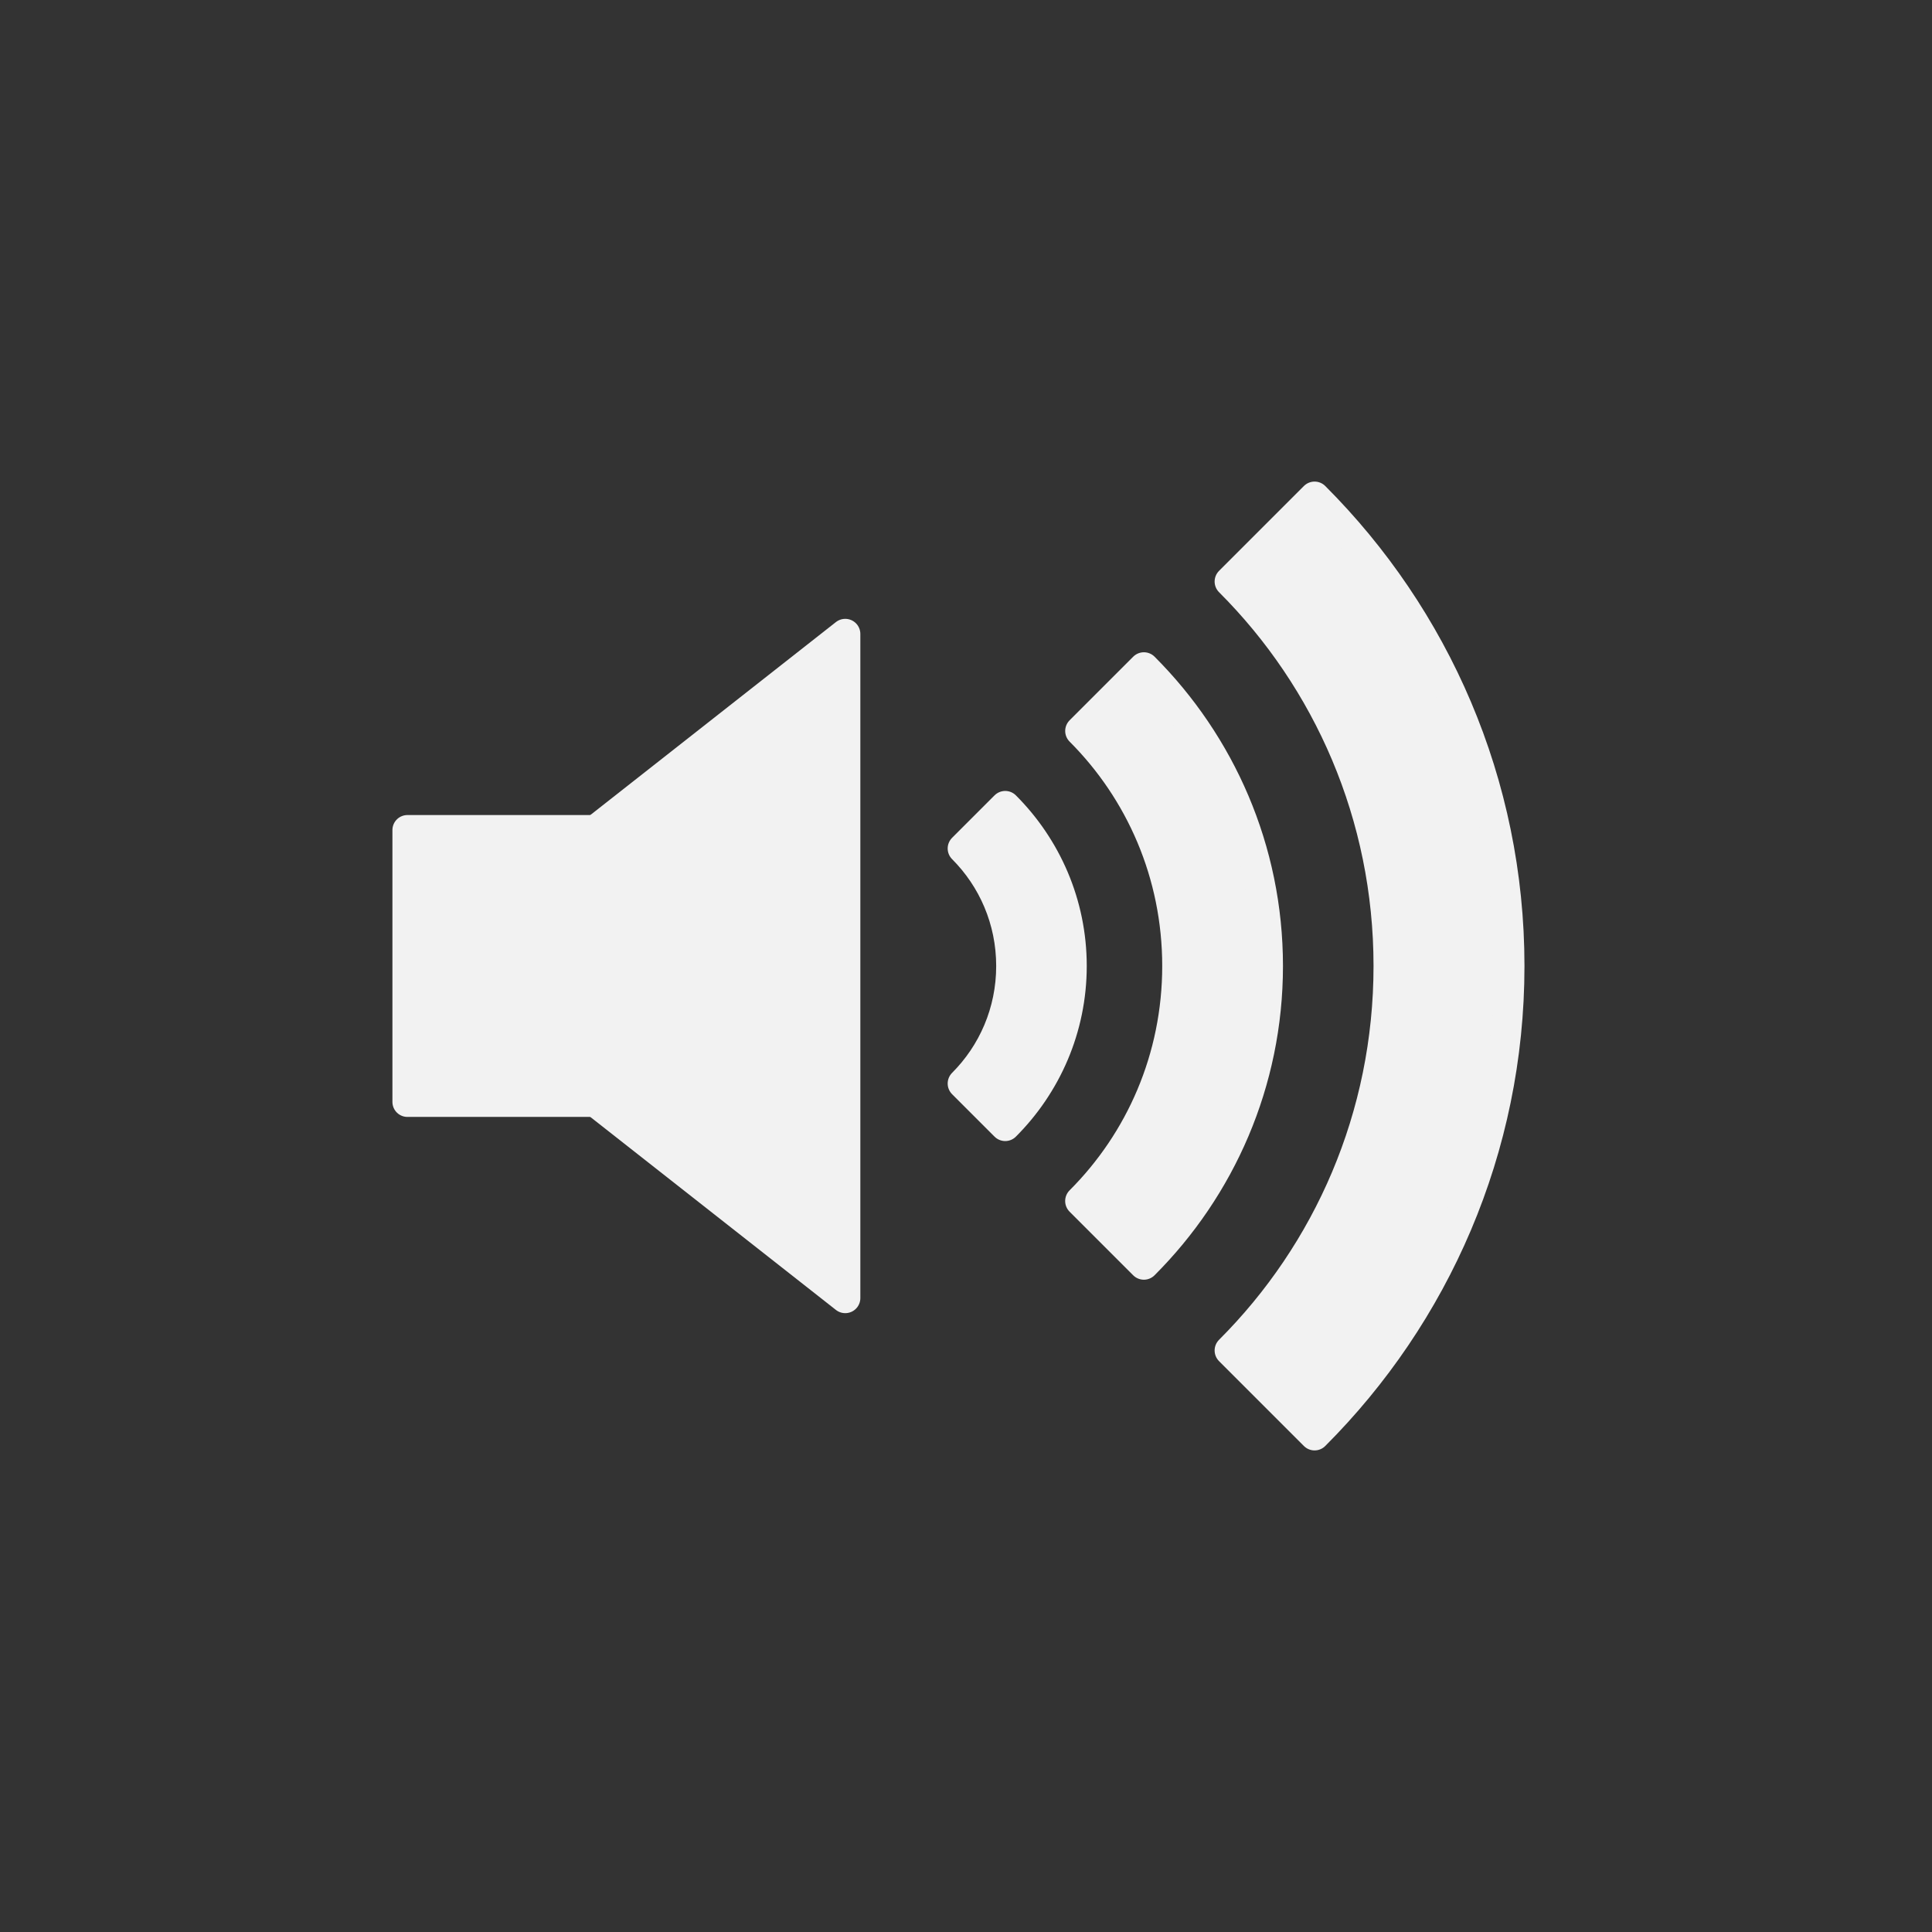 <?xml version="1.0" encoding="UTF-8" standalone="no"?>
<!-- Generator: Adobe Illustrator 16.0.0, SVG Export Plug-In . SVG Version: 6.00 Build 0)  -->

<svg
   xmlns:dc="http://purl.org/dc/elements/1.1/"
   xmlns:cc="http://creativecommons.org/ns#"
   xmlns:rdf="http://www.w3.org/1999/02/22-rdf-syntax-ns#"
   xmlns:svg="http://www.w3.org/2000/svg"
   xmlns="http://www.w3.org/2000/svg"
   xmlns:sodipodi="http://sodipodi.sourceforge.net/DTD/sodipodi-0.dtd"
   xmlns:inkscape="http://www.inkscape.org/namespaces/inkscape"
   version="1.1"
   id="Calque_1"
   x="0px"
   y="0px"
   width="64"
   height="64"
   viewBox="0 0 64 64"
   enable-background="new 0 0 64 64"
   xml:space="preserve"
   inkscape:version="0.92.3 (2405546, 2018-03-11)"
   sodipodi:docname="menu_volume_max.svg"
   inkscape:export-filename="G:\Github\retroarch-assets\xmb\monochrome\png\menu_stream.png"
   inkscape:export-xdpi="360"
   inkscape:export-ydpi="360"><rect x="0" y="0" width="64" height="64" fill="#333333" stroke="none"/><defs
     id="defs4711"><inkscape:perspective
       sodipodi:type="inkscape:persp3d"
       inkscape:vp_x="0 : 32 : 1"
       inkscape:vp_y="0 : 1000 : 0"
       inkscape:vp_z="64 : 32 : 1"
       inkscape:persp3d-origin="32 : 21.333333 : 1"
       id="perspective848" /></defs><sodipodi:namedview
     pagecolor="#ffffff"
     bordercolor="#666666"
     borderopacity="1"
     objecttolerance="10"
     gridtolerance="10"
     guidetolerance="10"
     inkscape:pageopacity="0"
     inkscape:pageshadow="2"
     inkscape:window-width="1920"
     inkscape:window-height="1017"
     id="namedview4709"
     showgrid="false"
     inkscape:zoom="22.627417"
     inkscape:cx="25.528752"
     inkscape:cy="34.190702"
     inkscape:window-x="-8"
     inkscape:window-y="-8"
     inkscape:window-maximized="1"
     inkscape:current-layer="g890"
     showguides="true"
     inkscape:guide-bbox="true"><inkscape:grid
       type="xygrid"
       id="grid4133"
       empspacing="4" /></sodipodi:namedview><g
     id="g890"><path
       id="circle825"
       d="m 37.893,22.107 -2.107,2.107 C 37.774,26.203 39,28.954 39,32 c 0,3.046 -1.226,5.797 -3.215,7.785 l 2.107,2.107 C 40.428,39.357 42,35.857 42,32 42,28.143 40.428,24.643 37.893,22.107 Z"
       style="color:#000000;font-style:normal;font-variant:normal;font-weight:normal;font-stretch:normal;font-size:medium;line-height:normal;font-family:sans-serif;font-variant-ligatures:normal;font-variant-position:normal;font-variant-caps:normal;font-variant-numeric:normal;font-variant-alternates:normal;font-feature-settings:normal;text-indent:0;text-align:start;text-decoration:none;text-decoration-line:none;text-decoration-style:solid;text-decoration-color:#000000;letter-spacing:normal;word-spacing:normal;text-transform:none;writing-mode:lr-tb;direction:ltr;text-orientation:mixed;dominant-baseline:auto;baseline-shift:baseline;text-anchor:start;white-space:normal;shape-padding:0;clip-rule:nonzero;display:inline;overflow:visible;visibility:visible;opacity:1;isolation:auto;mix-blend-mode:normal;color-interpolation:sRGB;color-interpolation-filters:linearRGB;solid-color:#000000;solid-opacity:1;vector-effect:none;fill:#f2f2f2;fill-opacity:1;fill-rule:nonzero;stroke:#f2f2f2;stroke-width:1;stroke-linecap:butt;stroke-linejoin:round;stroke-miterlimit:4;stroke-dasharray:none;stroke-dashoffset:0;stroke-opacity:1;paint-order:markers stroke fill;color-rendering:auto;image-rendering:auto;shape-rendering:auto;text-rendering:auto;enable-background:accumulate"
       inkscape:connector-curvature="0" /><path
       id="circle827"
       d="m 43.547,16.453 -2.811,2.811 C 43.991,22.518 46,27.018 46,32 c 0,4.982 -2.009,9.482 -5.264,12.736 l 2.811,2.811 C 47.531,43.563 50,38.063 50,32 50,25.937 47.531,20.437 43.547,16.453 Z"
       style="color:#000000;font-style:normal;font-variant:normal;font-weight:normal;font-stretch:normal;font-size:medium;line-height:normal;font-family:sans-serif;font-variant-ligatures:normal;font-variant-position:normal;font-variant-caps:normal;font-variant-numeric:normal;font-variant-alternates:normal;font-feature-settings:normal;text-indent:0;text-align:start;text-decoration:none;text-decoration-line:none;text-decoration-style:solid;text-decoration-color:#000000;letter-spacing:normal;word-spacing:normal;text-transform:none;writing-mode:lr-tb;direction:ltr;text-orientation:mixed;dominant-baseline:auto;baseline-shift:baseline;text-anchor:start;white-space:normal;shape-padding:0;clip-rule:nonzero;display:inline;overflow:visible;visibility:visible;opacity:1;isolation:auto;mix-blend-mode:normal;color-interpolation:sRGB;color-interpolation-filters:linearRGB;solid-color:#000000;solid-opacity:1;vector-effect:none;fill:#f2f2f2;fill-opacity:1;fill-rule:nonzero;stroke:#f2f2f2;stroke-width:1;stroke-linecap:round;stroke-linejoin:round;stroke-miterlimit:4;stroke-dasharray:none;stroke-dashoffset:0;stroke-opacity:1;paint-order:markers stroke fill;color-rendering:auto;image-rendering:auto;shape-rendering:auto;text-rendering:auto;enable-background:accumulate"
       inkscape:connector-curvature="0" /><path
       id="path842"
       d="m 33.299,26.701 -1.406,1.406 C 32.886,29.101 33.5,30.475 33.5,32 c 0,1.525 -0.614,2.899 -1.607,3.893 l 1.406,1.406 C 34.658,35.94 35.5,34.065 35.5,32 c 0,-2.065 -0.842,-3.94 -2.201,-5.299 z"
       style="color:#000000;font-style:normal;font-variant:normal;font-weight:normal;font-stretch:normal;font-size:medium;line-height:normal;font-family:sans-serif;font-variant-ligatures:normal;font-variant-position:normal;font-variant-caps:normal;font-variant-numeric:normal;font-variant-alternates:normal;font-feature-settings:normal;text-indent:0;text-align:start;text-decoration:none;text-decoration-line:none;text-decoration-style:solid;text-decoration-color:#000000;letter-spacing:normal;word-spacing:normal;text-transform:none;writing-mode:lr-tb;direction:ltr;text-orientation:mixed;dominant-baseline:auto;baseline-shift:baseline;text-anchor:start;white-space:normal;shape-padding:0;clip-rule:nonzero;display:inline;overflow:visible;visibility:visible;opacity:1;isolation:auto;mix-blend-mode:normal;color-interpolation:sRGB;color-interpolation-filters:linearRGB;solid-color:#000000;solid-opacity:1;vector-effect:none;fill:#f2f2f2;fill-opacity:1;fill-rule:nonzero;stroke:#f2f2f2;stroke-width:1;stroke-linecap:butt;stroke-linejoin:round;stroke-miterlimit:4;stroke-dasharray:none;stroke-dashoffset:0;stroke-opacity:1;paint-order:markers stroke fill;color-rendering:auto;image-rendering:auto;shape-rendering:auto;text-rendering:auto;enable-background:accumulate"
       inkscape:connector-curvature="0" /><rect
       y="27.496"
       x="13.496"
       height="9.007"
       width="11.007"
       id="rect864"
       style="opacity:1;vector-effect:none;fill:#f2f2f2;fill-opacity:1;fill-rule:nonzero;stroke:#f2f2f2;stroke-width:0.993;stroke-linecap:round;stroke-linejoin:round;stroke-miterlimit:4;stroke-dasharray:none;stroke-dashoffset:0;stroke-opacity:1;paint-order:stroke fill markers" /><path
       sodipodi:nodetypes="cccc"
       inkscape:connector-curvature="0"
       id="rect870"
       d="M 14,32 28,21 V 43 Z"
       style="opacity:1;vector-effect:none;fill:#f2f2f2;fill-opacity:1;fill-rule:nonzero;stroke:#f2f2f2;stroke-width:1;stroke-linecap:round;stroke-linejoin:round;stroke-miterlimit:4;stroke-dasharray:none;stroke-dashoffset:0;stroke-opacity:1;paint-order:stroke fill markers" /></g></svg>